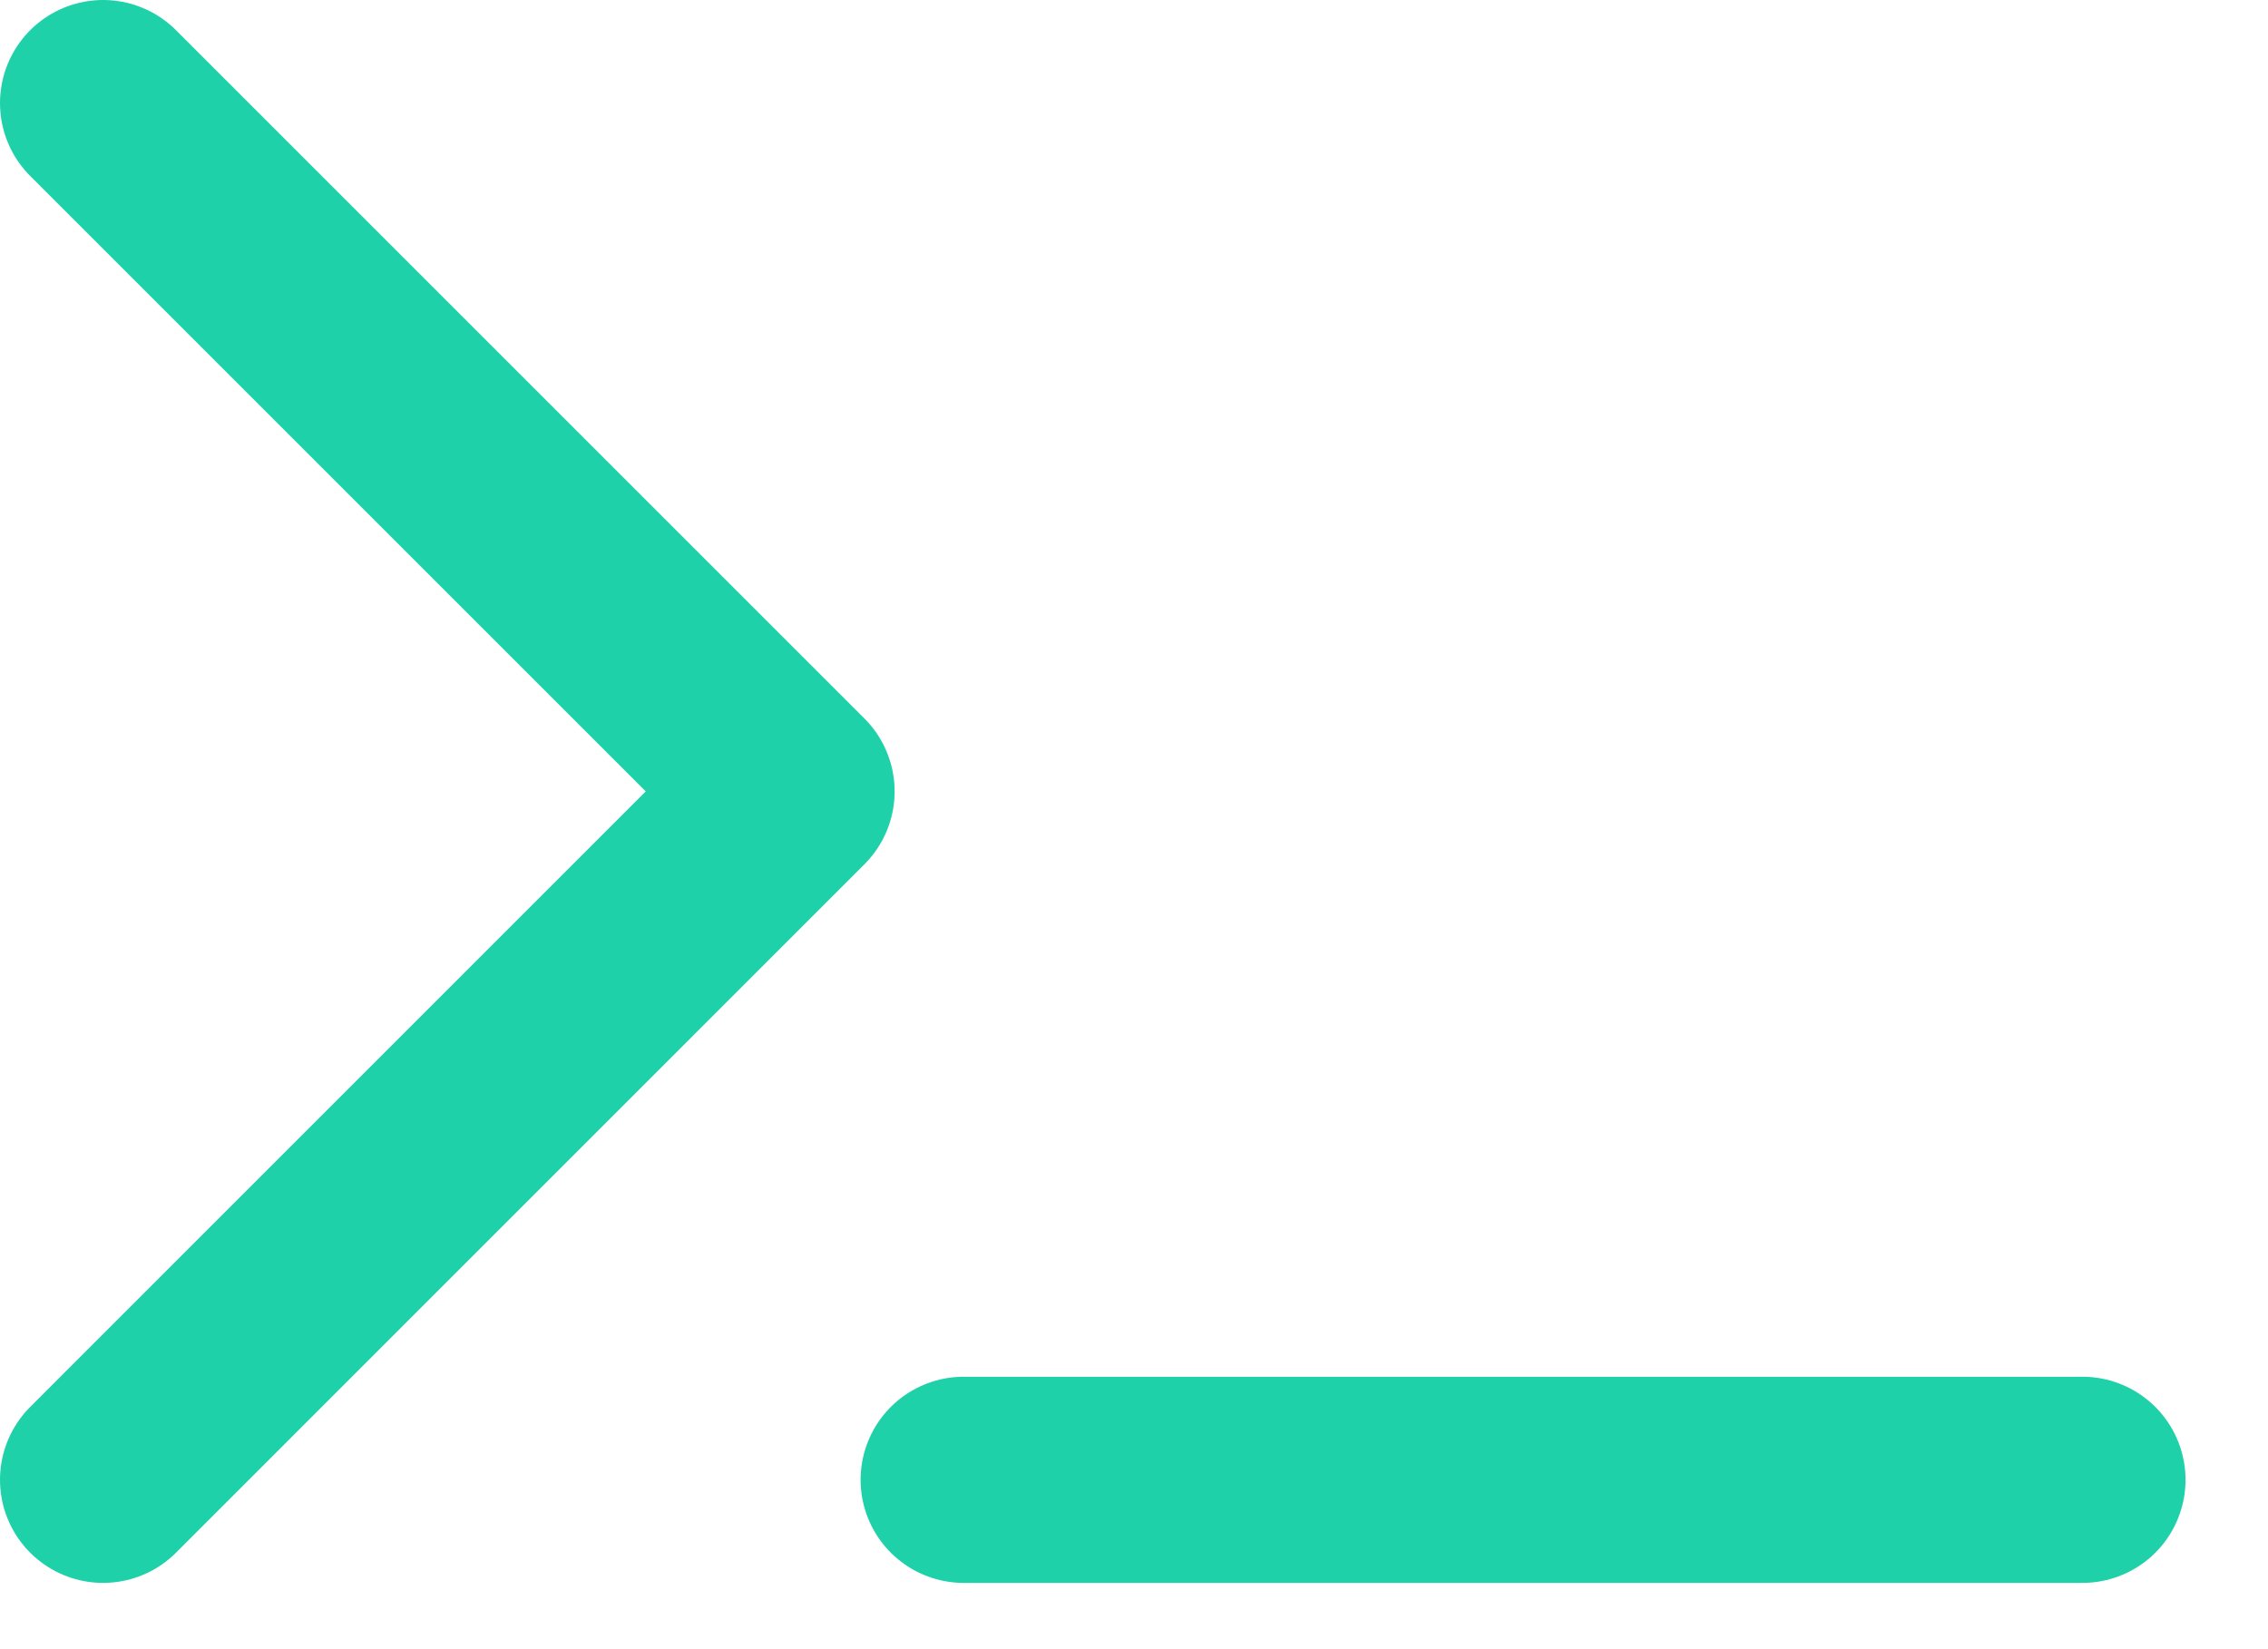 <svg width="22" height="16" viewBox="0 0 22 16" fill="none" xmlns="http://www.w3.org/2000/svg">
<path d="M9.348 14.357H20.2M1 1L7.678 7.678L1 14.357" stroke="#1ED1A8" stroke-width="2" stroke-linecap="round" stroke-linejoin="round"/>
</svg>
